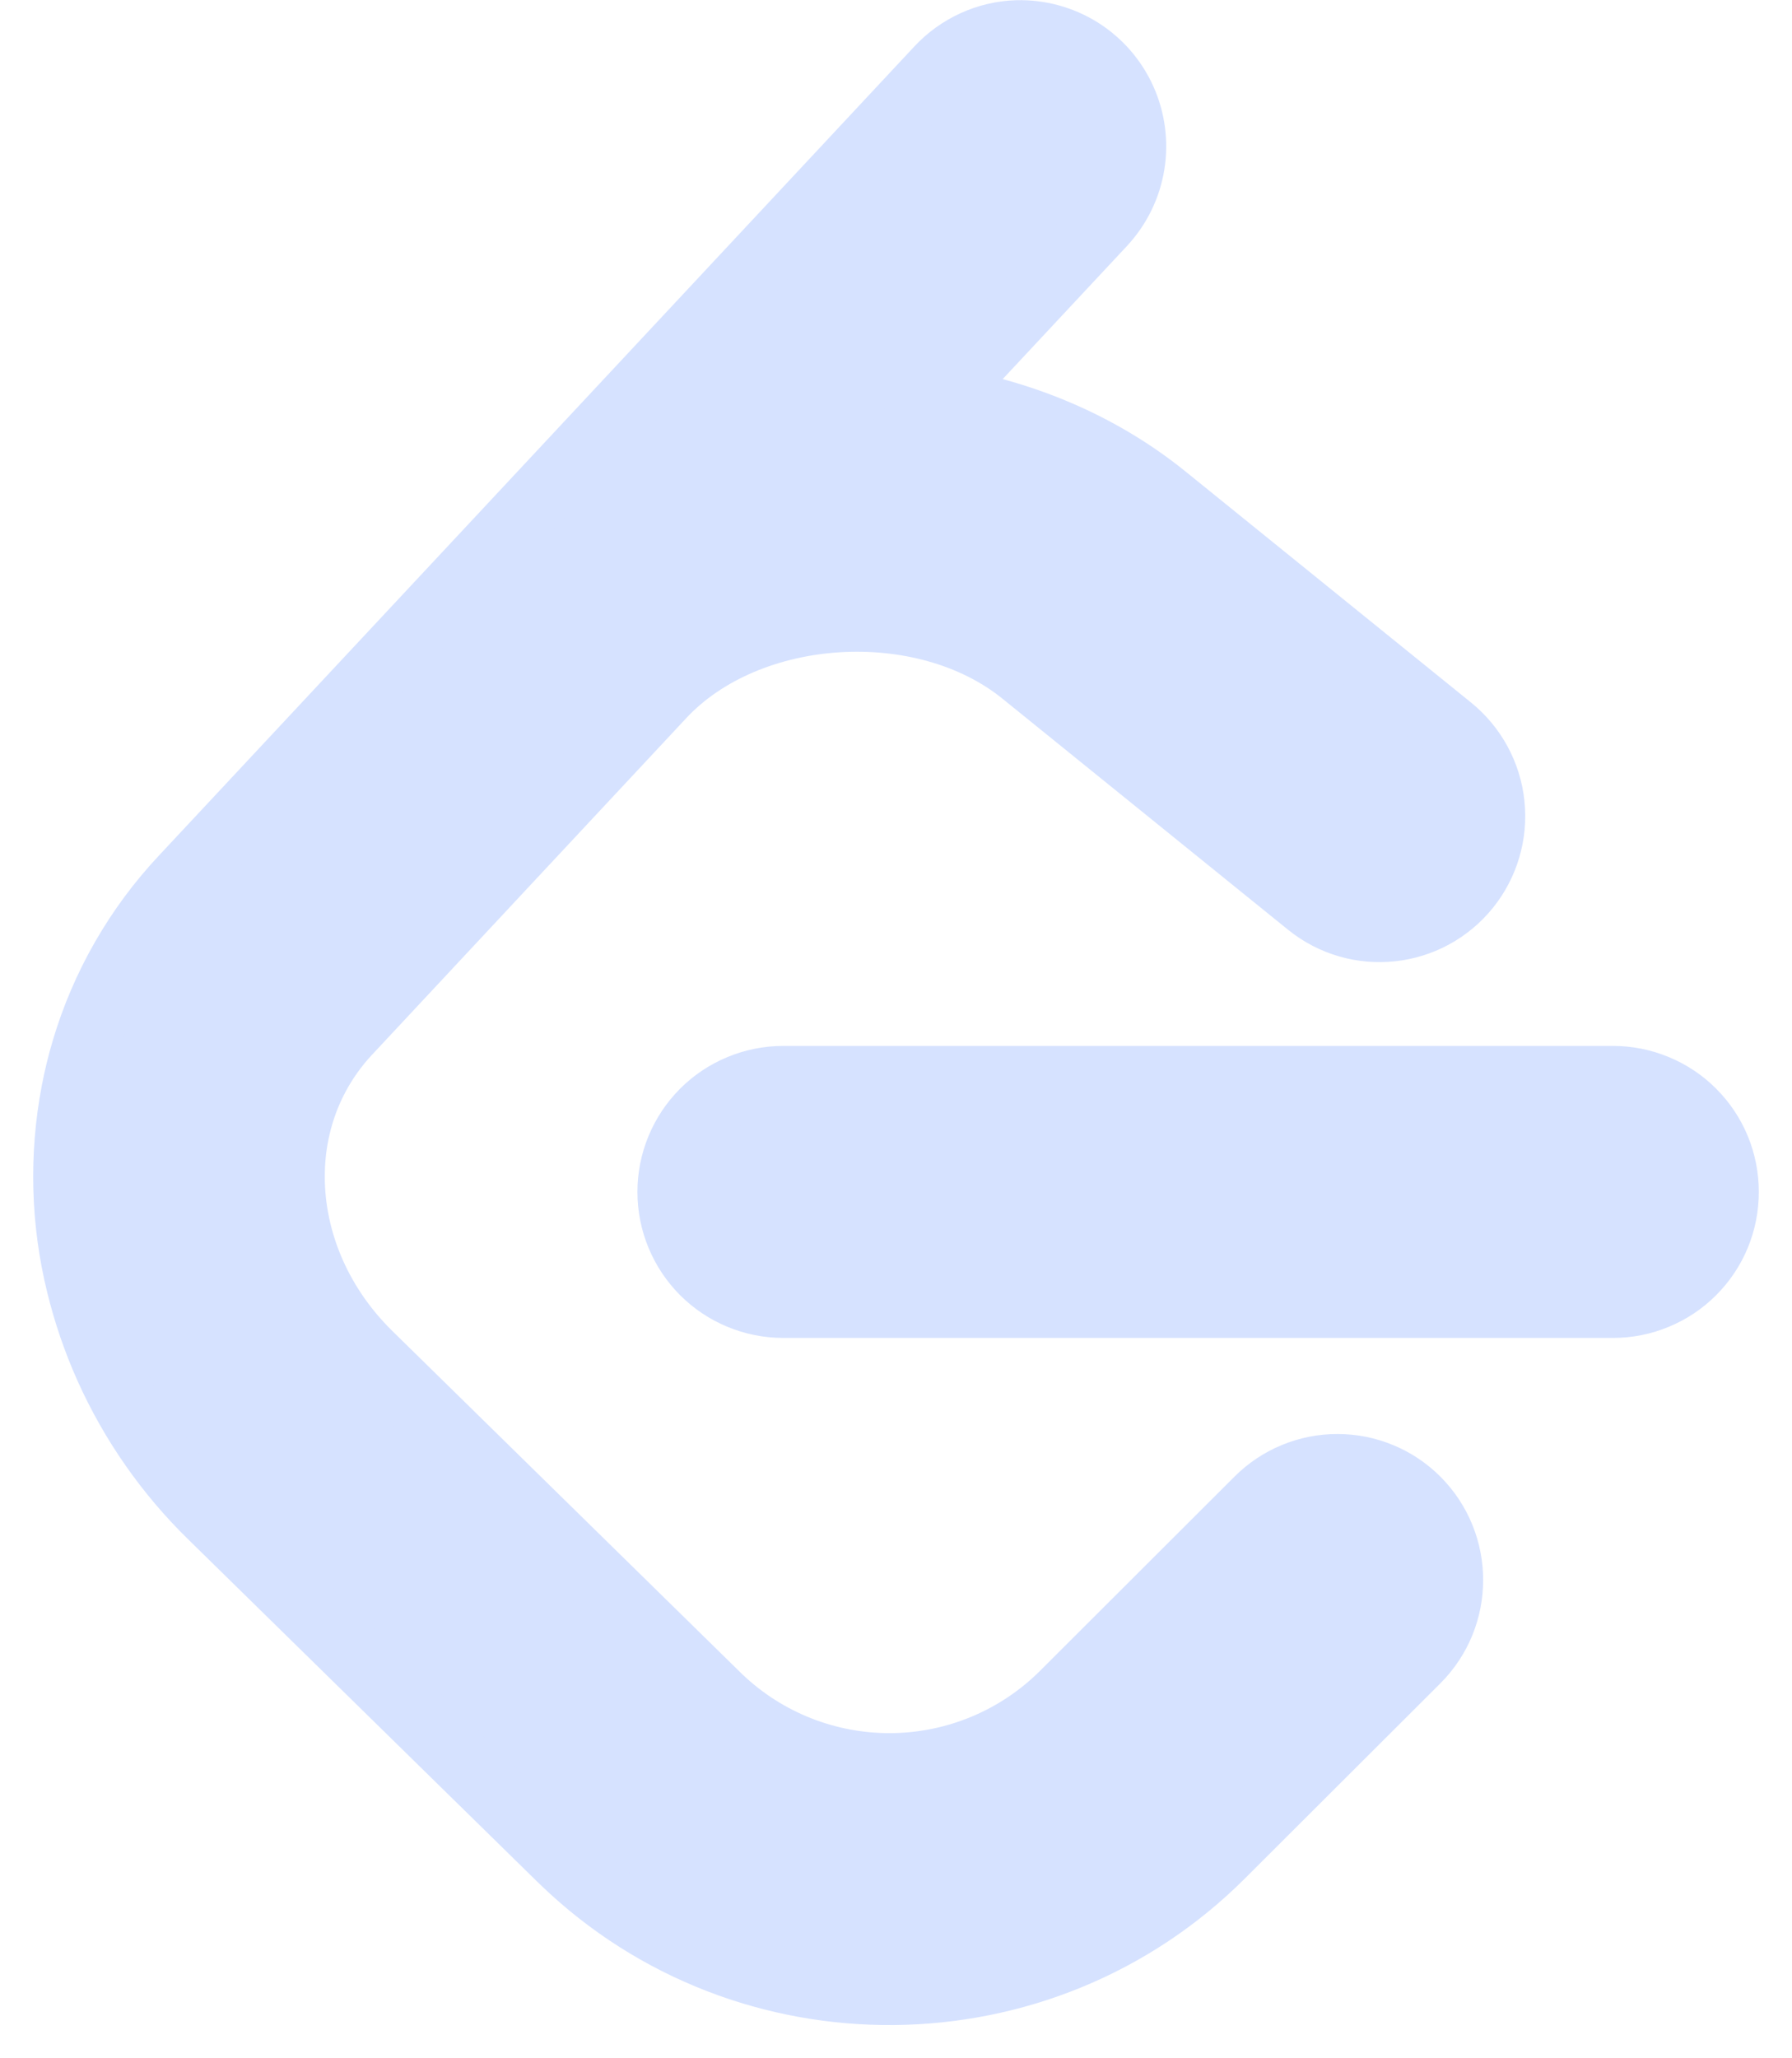 <svg width="27" height="31" viewBox="0 0 27 31" fill="none" xmlns="http://www.w3.org/2000/svg">
<path d="M15.323 0.503C15.1 0.51 14.881 0.562 14.679 0.654C14.476 0.747 14.294 0.878 14.142 1.041L7.498 8.155L2.761 13.226C2.071 13.961 1.562 14.846 1.275 15.812C1.213 16.02 1.162 16.23 1.121 16.443C0.937 17.405 0.963 18.395 1.197 19.346C1.302 19.775 1.445 20.193 1.626 20.596C2.002 21.432 2.532 22.19 3.188 22.83L8.445 27.984L8.493 28.03C11.256 30.691 15.686 30.652 18.403 27.939L21.348 25C22.012 24.336 22.012 23.262 21.352 22.597C21.195 22.439 21.008 22.313 20.802 22.228C20.597 22.142 20.376 22.098 20.154 22.098C19.931 22.097 19.71 22.141 19.504 22.226C19.298 22.311 19.111 22.436 18.954 22.593L16.009 25.533C15.322 26.211 14.399 26.594 13.434 26.603C12.47 26.612 11.539 26.245 10.841 25.58L10.816 25.556L5.561 20.403C4.759 19.616 4.366 18.597 4.395 17.622C4.401 17.405 4.428 17.19 4.477 16.979C4.6 16.443 4.862 15.95 5.237 15.548L9.973 10.476C11.273 9.082 13.911 8.915 15.418 10.134L19.721 13.614C20.45 14.203 21.516 14.089 22.105 13.359C22.387 13.008 22.519 12.56 22.471 12.112C22.424 11.665 22.2 11.254 21.851 10.971L17.549 7.491C16.566 6.696 15.378 6.207 14.139 6.014L16.616 3.362C16.844 3.116 16.995 2.809 17.049 2.478C17.103 2.147 17.058 1.808 16.92 1.502C16.782 1.197 16.557 0.939 16.273 0.761C15.989 0.584 15.658 0.494 15.323 0.503ZM11.801 16.253C11.578 16.253 11.357 16.297 11.151 16.383C10.945 16.468 10.758 16.593 10.6 16.751C10.443 16.909 10.318 17.096 10.233 17.302C10.148 17.508 10.104 17.729 10.104 17.952C10.104 18.175 10.148 18.396 10.233 18.602C10.318 18.808 10.443 18.995 10.6 19.153C10.758 19.311 10.945 19.436 11.151 19.521C11.357 19.607 11.578 19.651 11.801 19.651H24.304C24.527 19.651 24.748 19.607 24.953 19.521C25.16 19.436 25.347 19.311 25.504 19.153C25.662 18.995 25.787 18.808 25.872 18.602C25.957 18.396 26 18.175 26 17.952C26 17.729 25.957 17.508 25.872 17.302C25.787 17.096 25.662 16.909 25.504 16.751C25.347 16.593 25.16 16.468 24.953 16.383C24.748 16.297 24.527 16.253 24.304 16.253H11.801Z" fill="#D6E2FF" stroke="#D6E2FF"/>
</svg>
